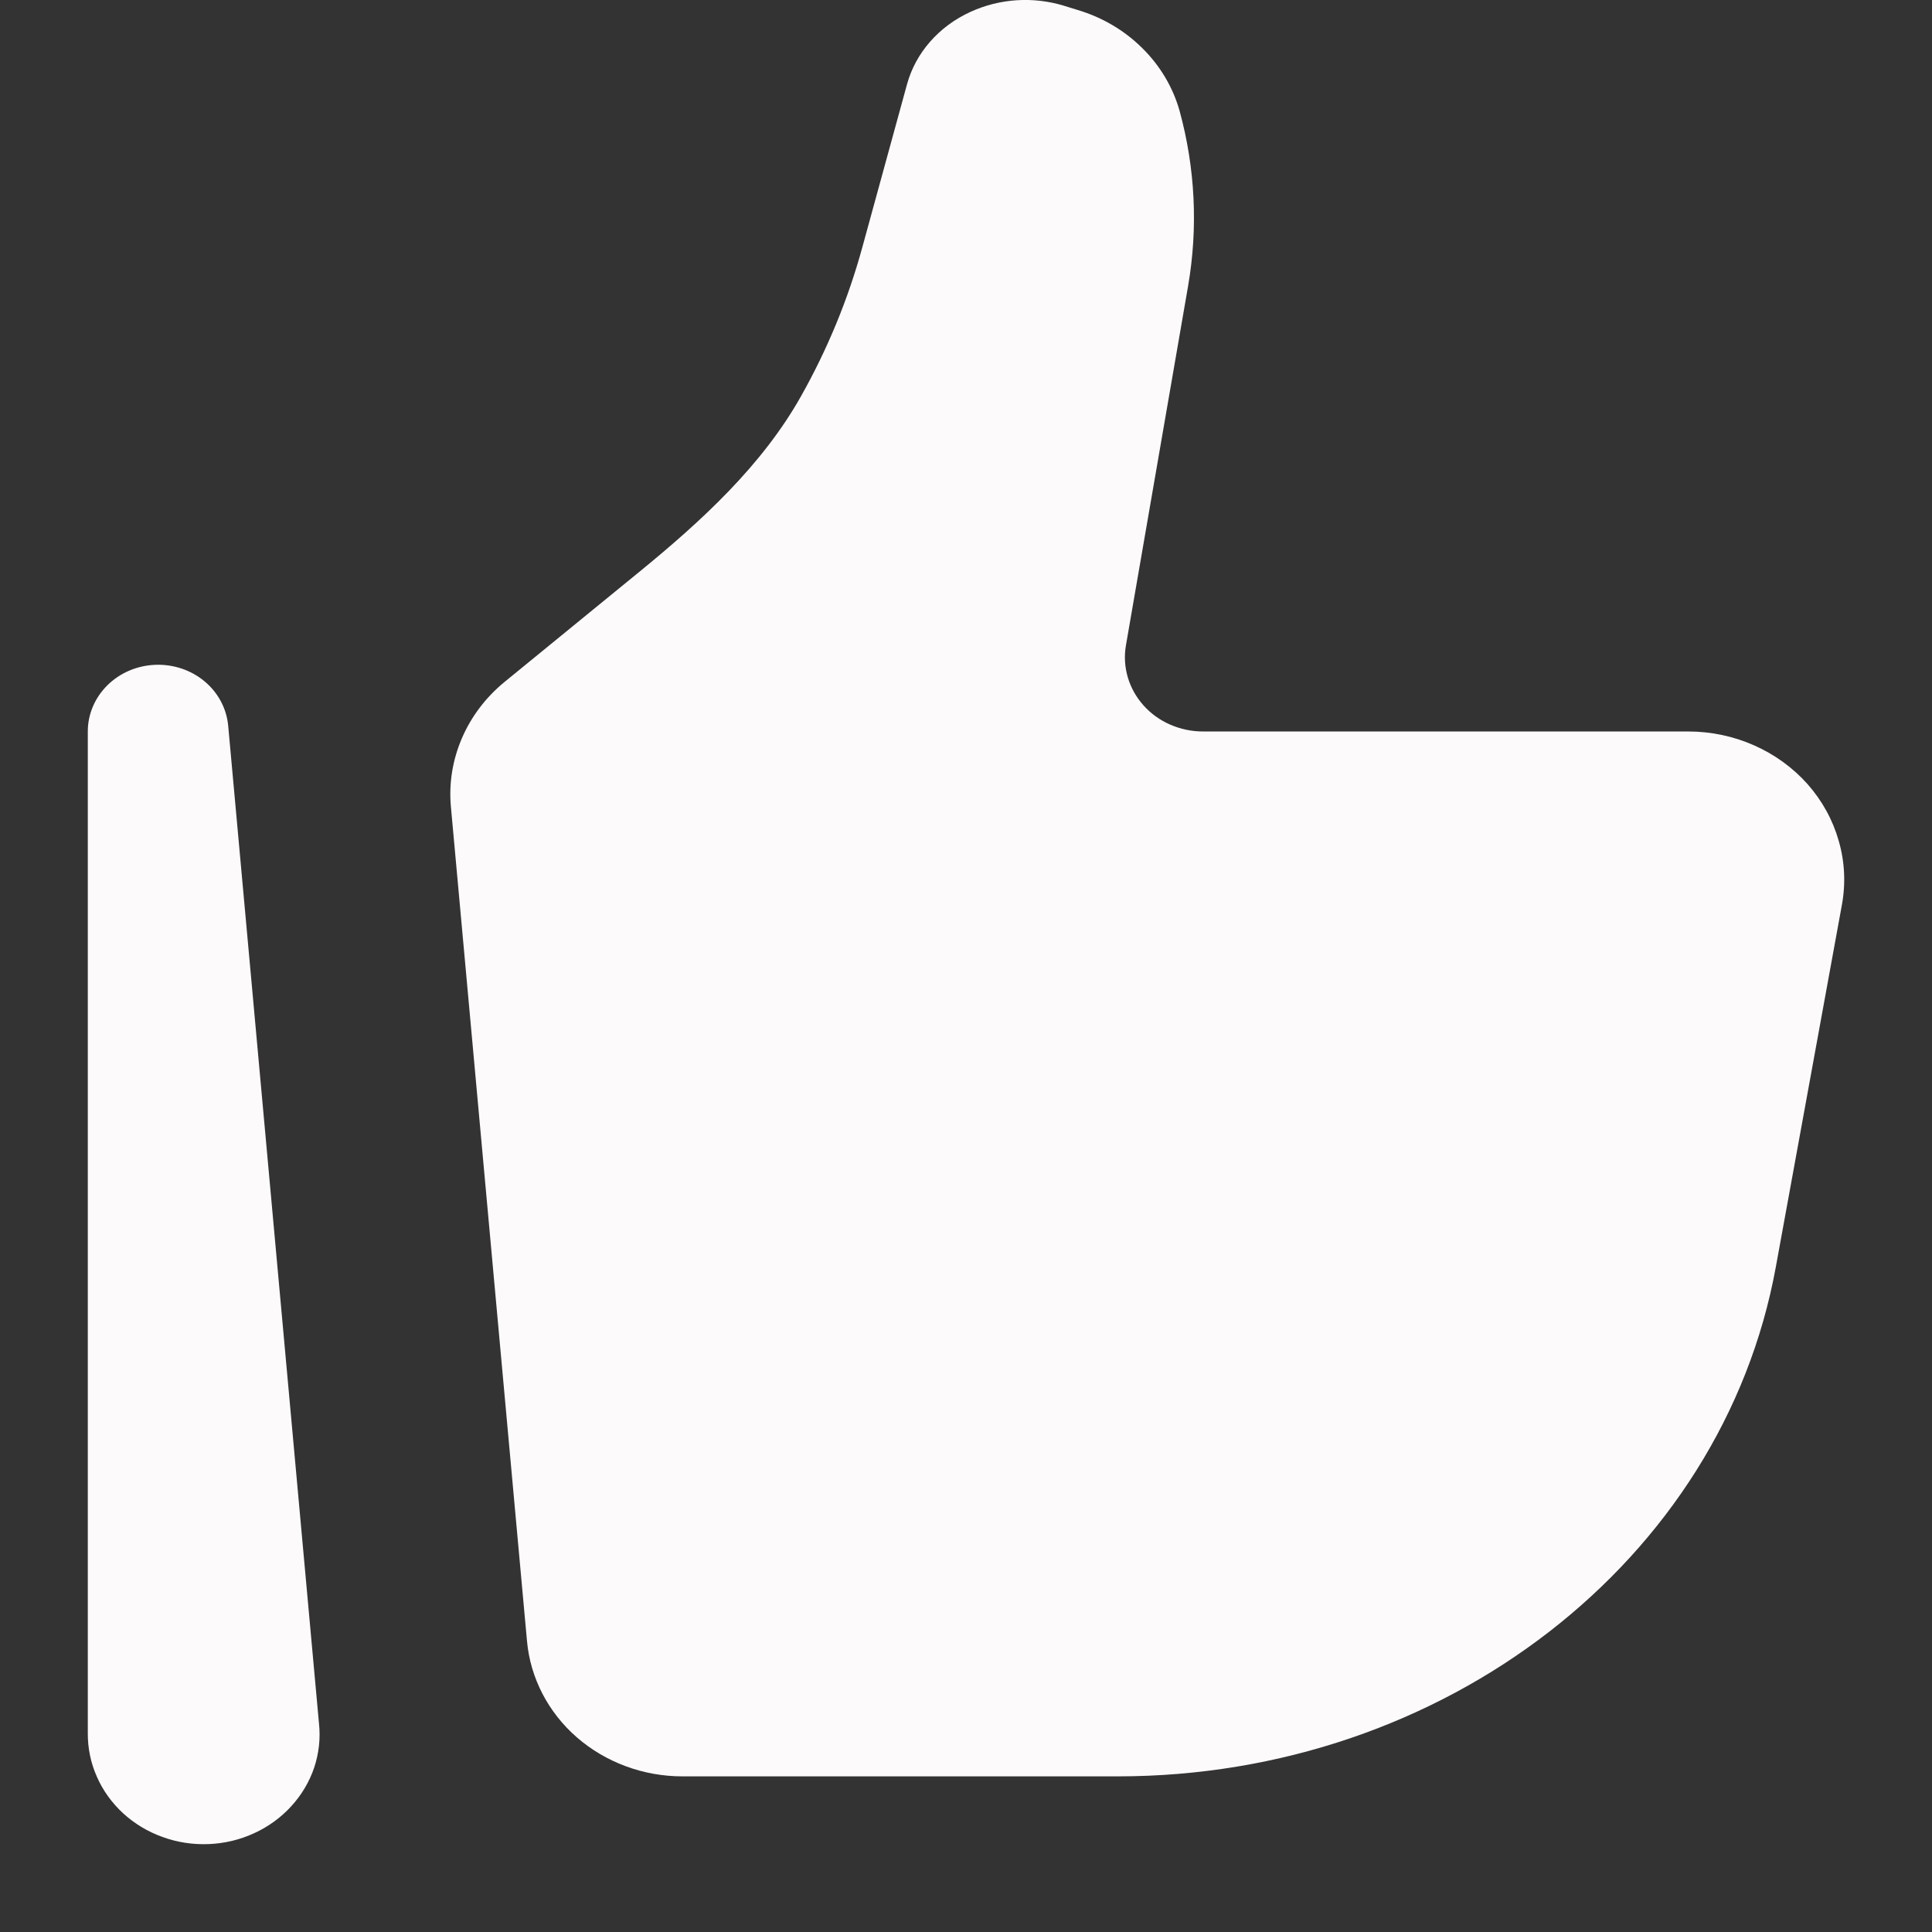 <svg width="18" height="18" viewBox="0 0 18 18" fill="none" xmlns="http://www.w3.org/2000/svg">
<rect x="0" y="0" width="18" height="18" fill="#333333" stroke="none"/>
<path d="M16.545 11.804L17.161 8.428C17.197 8.23 17.187 8.027 17.131 7.834C17.076 7.64 16.977 7.46 16.841 7.306C16.704 7.152 16.534 7.029 16.342 6.944C16.15 6.859 15.941 6.815 15.729 6.815H11.208C11.102 6.815 10.998 6.793 10.902 6.751C10.806 6.709 10.721 6.648 10.653 6.571C10.585 6.495 10.535 6.405 10.507 6.309C10.479 6.213 10.473 6.112 10.49 6.013L11.069 2.666C11.163 2.122 11.136 1.566 10.99 1.033C10.928 0.813 10.808 0.611 10.641 0.447C10.475 0.282 10.267 0.16 10.037 0.092L9.911 0.053C9.625 -0.034 9.314 -0.014 9.043 0.11C8.746 0.245 8.53 0.493 8.45 0.787L8.034 2.304C7.902 2.787 7.71 3.253 7.462 3.693C7.1 4.336 6.539 4.852 5.956 5.328L4.7 6.354C4.526 6.497 4.39 6.676 4.303 6.879C4.216 7.081 4.181 7.3 4.201 7.517L4.91 15.29C4.941 15.633 5.107 15.954 5.375 16.187C5.643 16.42 5.994 16.55 6.358 16.55H10.414C13.453 16.55 16.046 14.542 16.545 11.804Z" fill="#FCFAFA"/>
<path fill-rule="evenodd" clip-rule="evenodd" d="M1.445 6.194C1.614 6.187 1.779 6.242 1.906 6.348C2.032 6.453 2.111 6.601 2.126 6.761L2.972 16.058C2.987 16.197 2.971 16.337 2.927 16.469C2.882 16.602 2.809 16.724 2.713 16.829C2.617 16.934 2.499 17.02 2.367 17.08C2.235 17.141 2.091 17.175 1.945 17.181C1.798 17.187 1.652 17.165 1.515 17.115C1.377 17.066 1.252 16.99 1.147 16.894C1.042 16.797 0.958 16.681 0.902 16.552C0.845 16.424 0.817 16.286 0.818 16.147V6.814C0.818 6.654 0.884 6.5 1 6.385C1.117 6.269 1.276 6.201 1.445 6.194Z" fill="#FCFAFA"/>
</svg>
